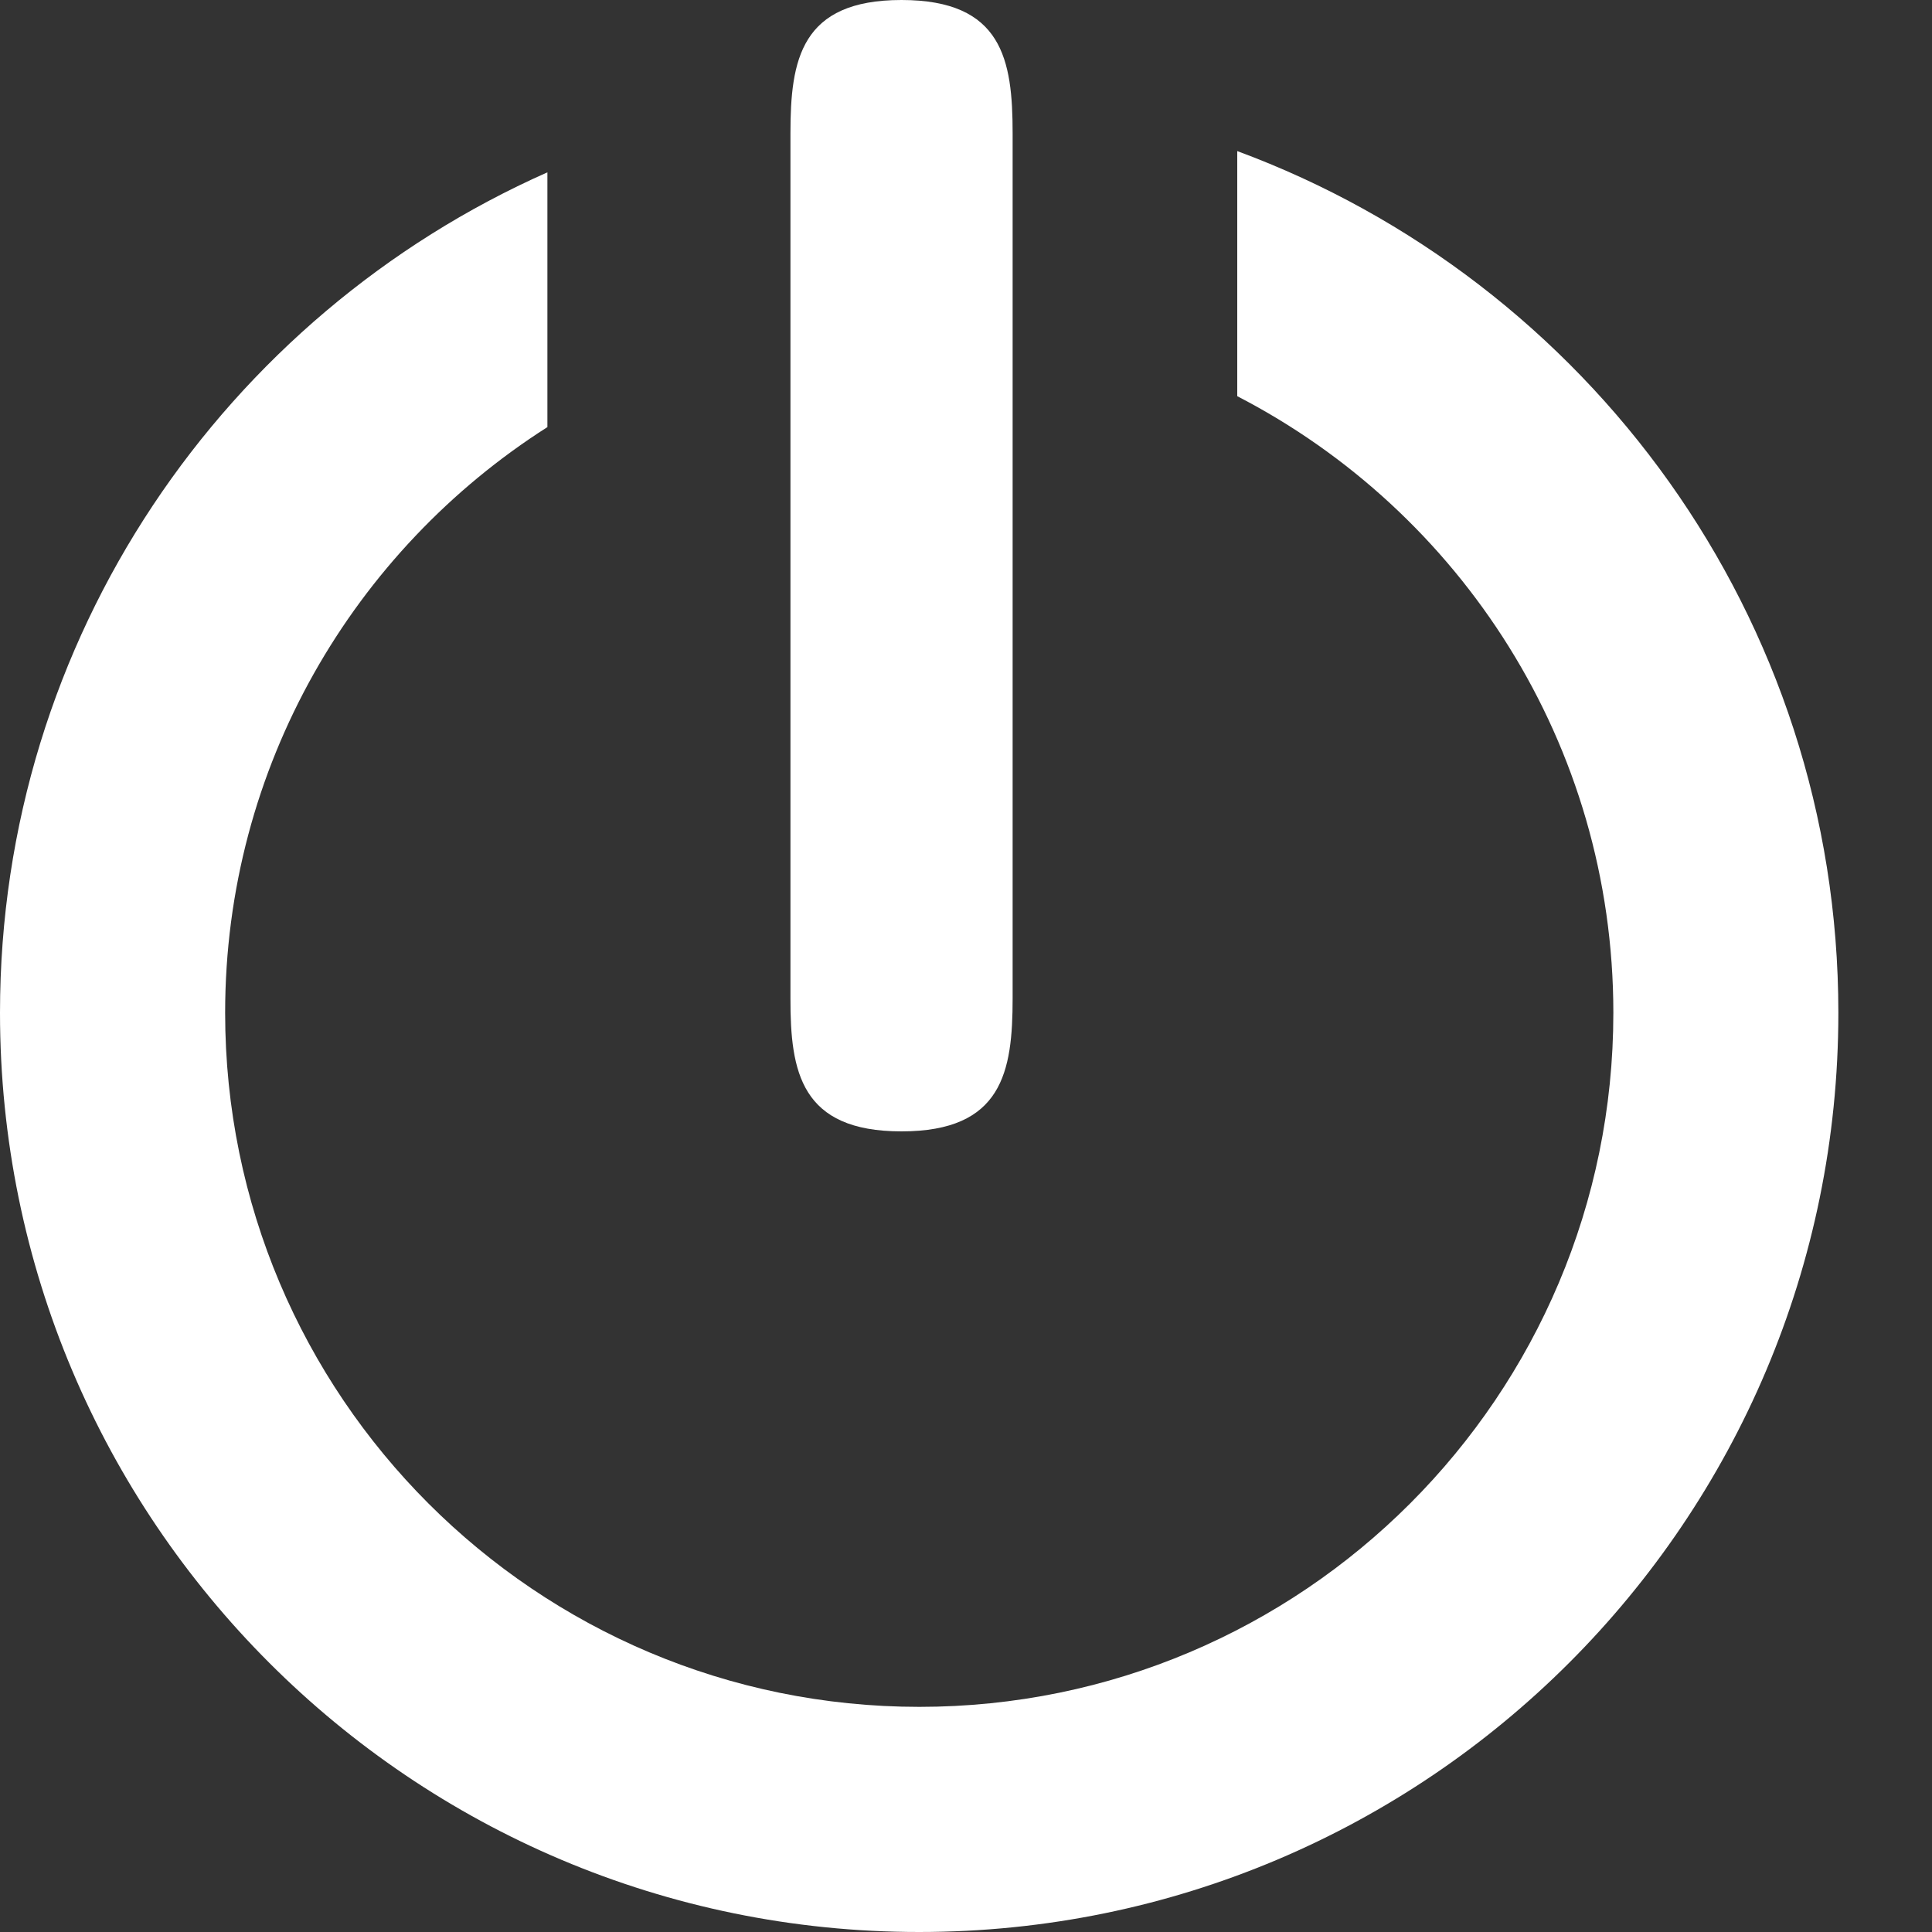 <svg width="15" height="15" viewBox="0 0 15 15" fill="none" xmlns="http://www.w3.org/2000/svg">
<rect x="0" y="0" width="15" height="15" fill="#333333" stroke="none"/>
<path d="M9.606 1.173V3.076C11.338 3.971 12.526 5.776 12.526 7.863C12.526 10.838 10.114 13.252 7.138 13.252C4.161 13.252 1.748 10.838 1.748 7.863C1.748 5.95 2.749 4.272 4.25 3.316V1.338C1.749 2.447 0 4.949 0 7.863C0 11.805 3.195 15 7.136 15C11.079 15 14.273 11.805 14.273 7.863C14.273 4.789 12.326 2.179 9.606 1.173Z" fill="white"/>
<path d="M6.999 8.784C7.783 8.784 7.862 8.321 7.862 7.751V1.035C7.862 0.464 7.783 0 6.999 0C6.217 0 6.137 0.464 6.137 1.035V7.751C6.136 8.321 6.217 8.784 6.999 8.784Z" fill="white"/>
</svg>
